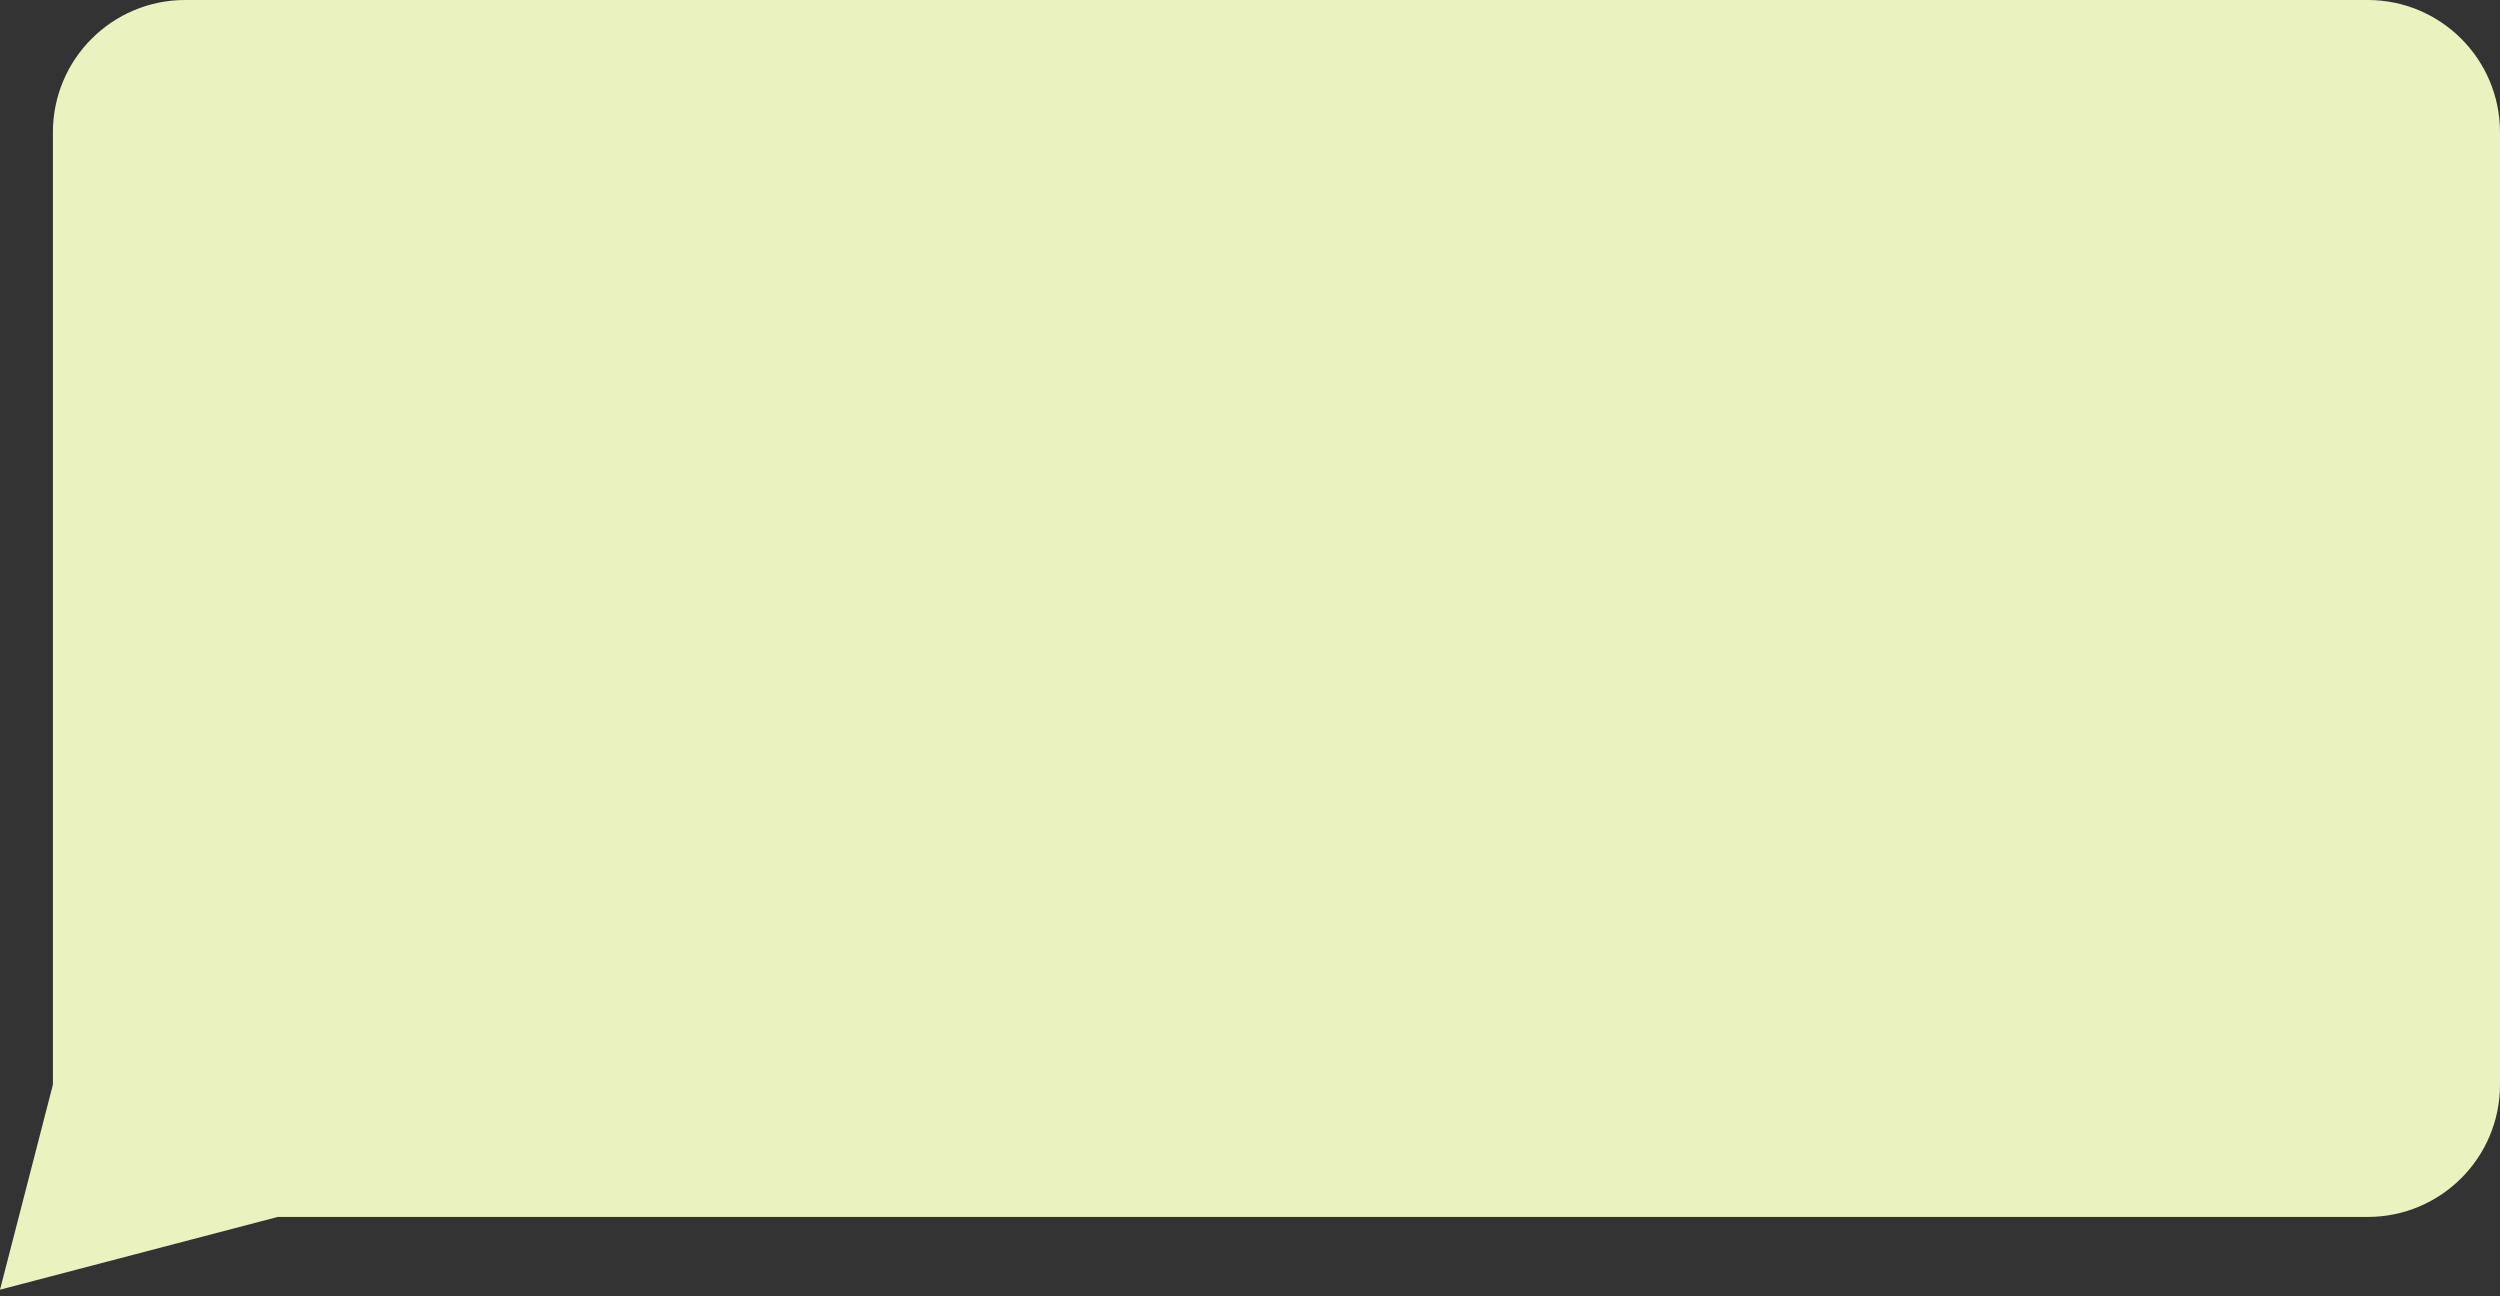 <svg width="189" height="98" viewBox="0 0 189 98" fill="none" xmlns="http://www.w3.org/2000/svg">
<rect x="0" y="0" width="189" height="98" fill="#333333" stroke="none"/>
<path d="M4 10C4 4.477 8.477 0 14 0H179C184.523 0 189 4.477 189 10V82C189 87.523 184.523 92 179 92H14C8.477 92 4 87.523 4 82V10Z" fill="#EAF3BF"/>
<path d="M0 97.5L4 82L21 92L0 97.5Z" fill="#EAF3BF"/>
</svg>
